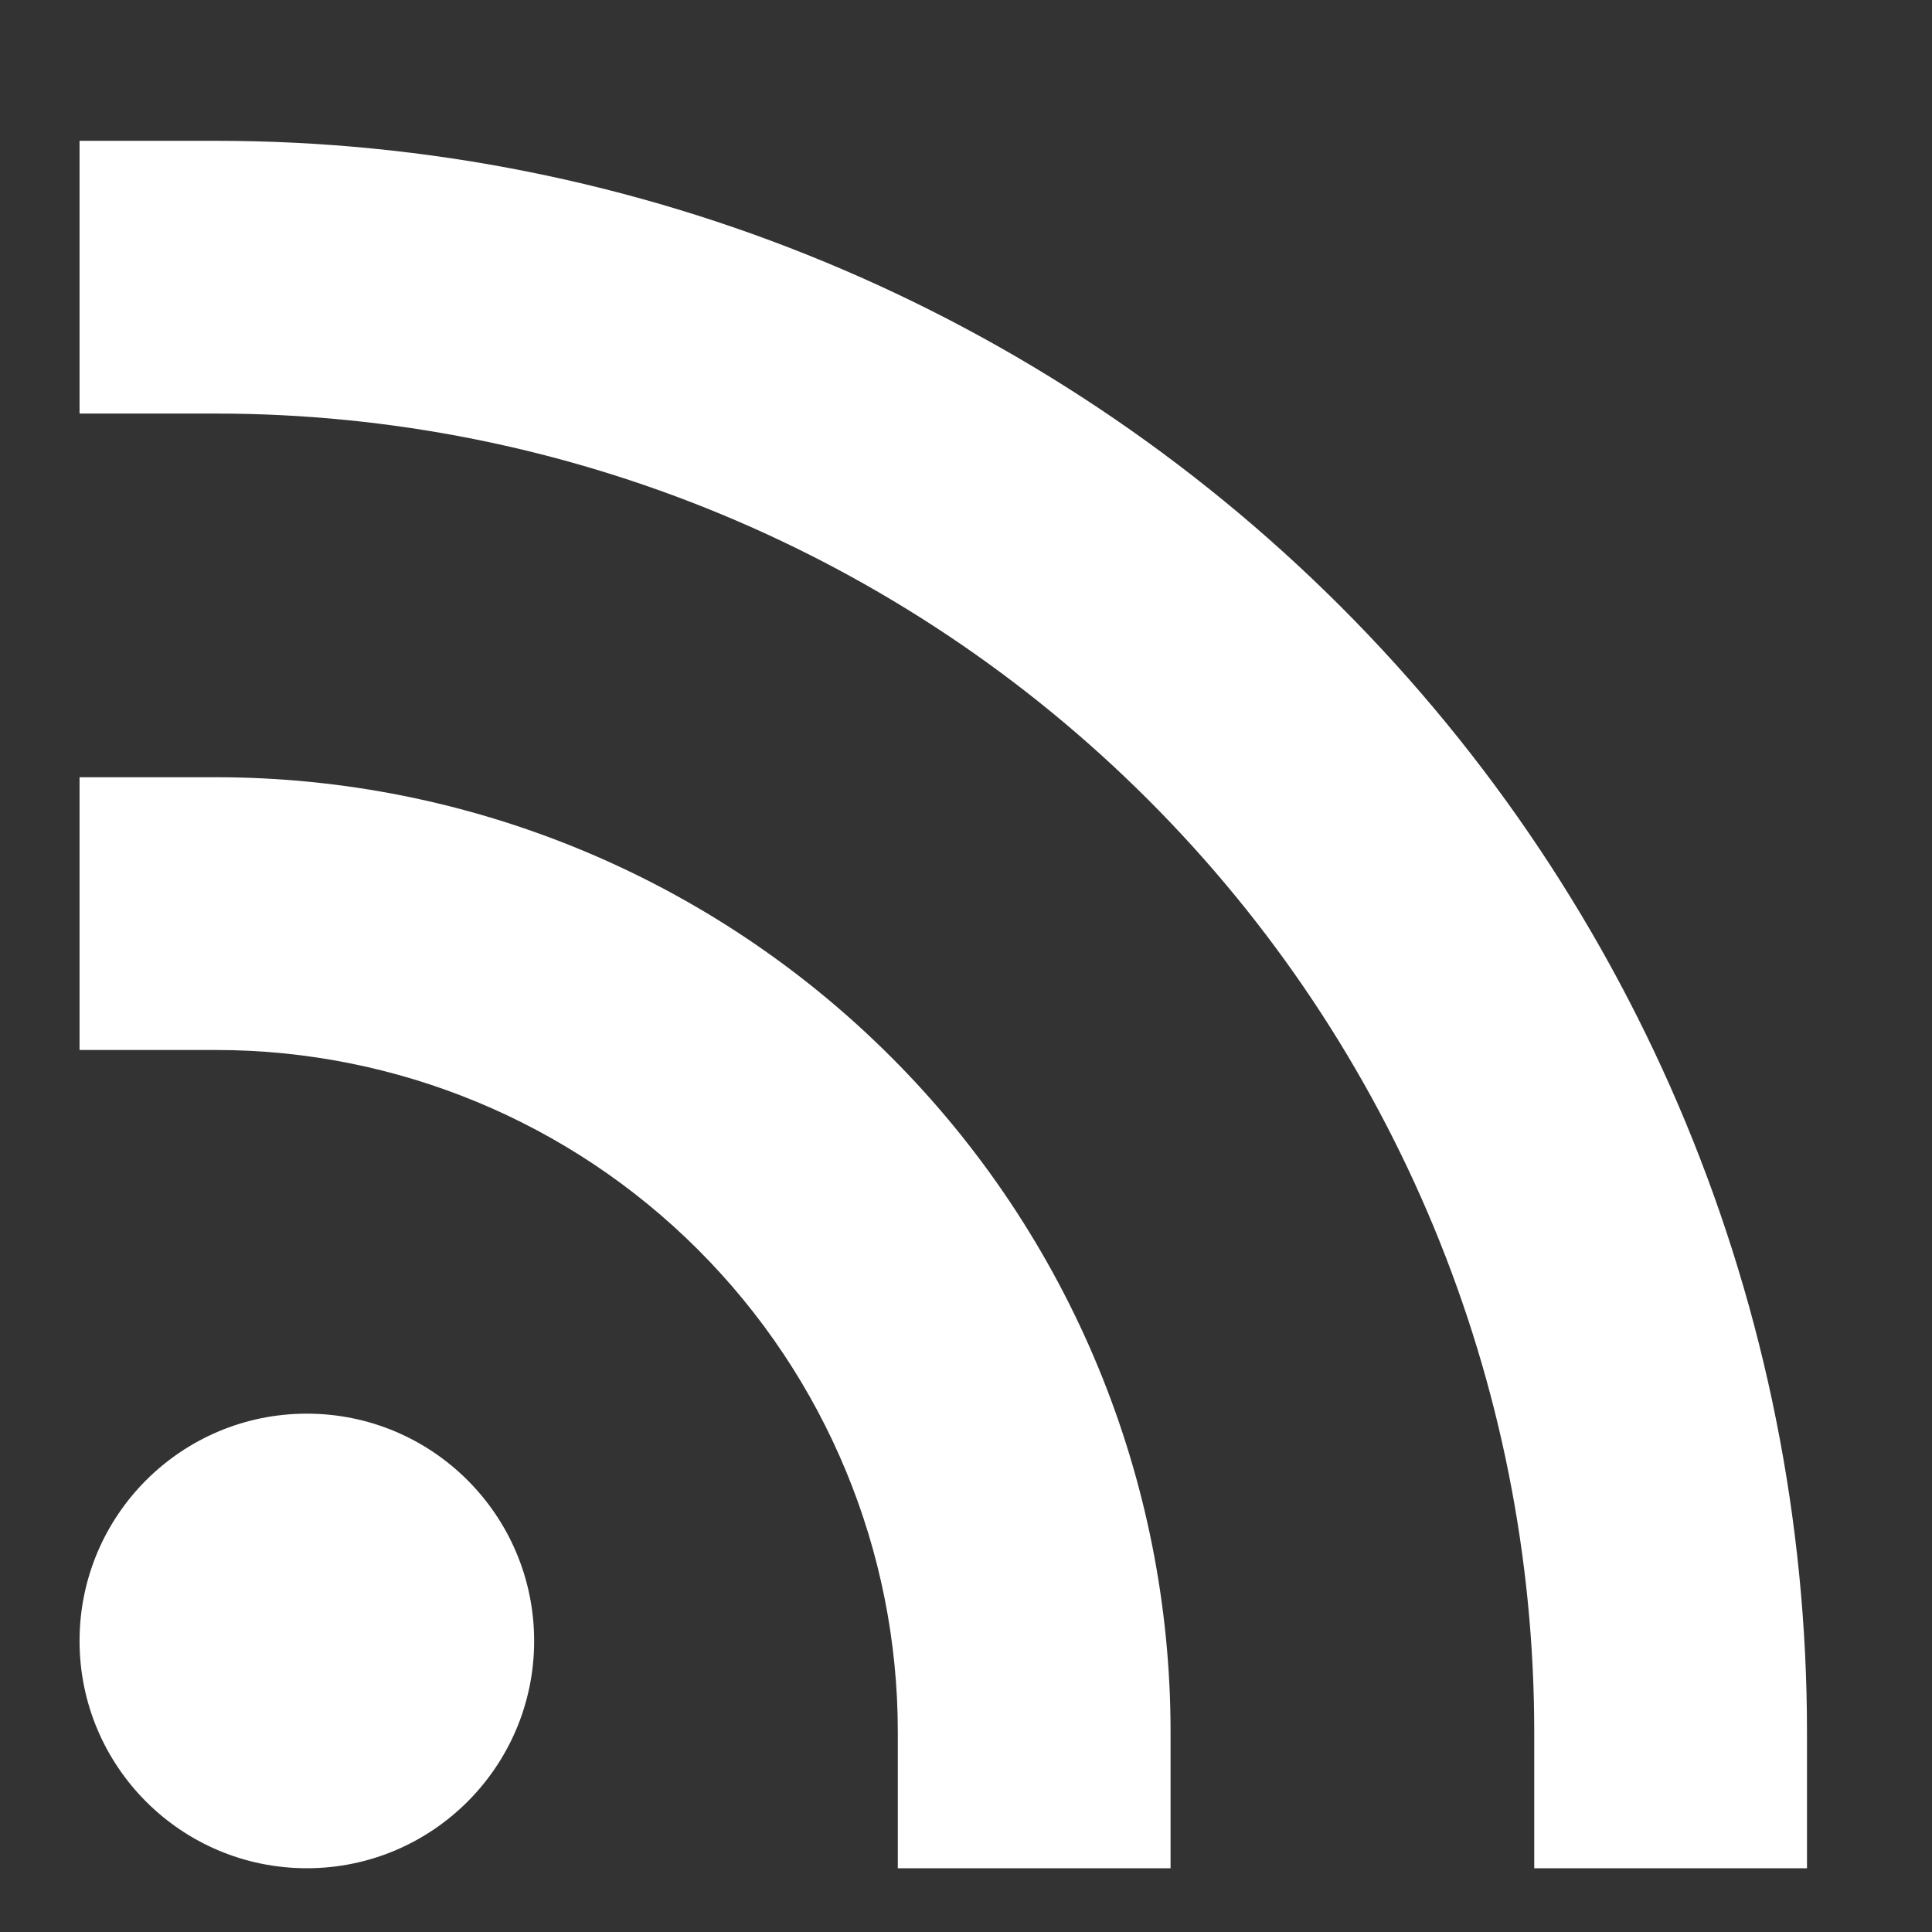 <svg width="17" height="17" viewBox="0 0 17 17" fill="none" xmlns="http://www.w3.org/2000/svg">
<rect x="0" y="0" width="17" height="17" fill="#333333" stroke="none"/>
<g clip-path="url(#clip0_8081_326)">
<path fill-rule="evenodd" clip-rule="evenodd" d="M0.7 1.239H1.9C5.613 1.239 9.174 2.714 11.799 5.339C14.425 7.965 15.9 11.525 15.9 15.239V16.439H13.5V15.239C13.5 12.162 12.278 9.211 10.102 7.036C7.927 4.861 4.976 3.639 1.9 3.639H0.7V1.239ZM0.7 6.839H1.9C4.128 6.839 6.264 7.724 7.839 9.299C9.415 10.874 10.3 13.011 10.3 15.239V16.439H7.9V15.239C7.9 13.647 7.268 12.121 6.142 10.996C5.017 9.871 3.491 9.239 1.9 9.239H0.7V6.839Z" fill="white"/>
<path d="M2.7 16.439C3.804 16.439 4.7 15.543 4.7 14.439C4.7 13.334 3.804 12.439 2.7 12.439C1.595 12.439 0.7 13.334 0.7 14.439C0.7 15.543 1.595 16.439 2.7 16.439Z" fill="white"/>
</g>
<defs>
<clipPath id="clip0_8081_326">
<rect width="16" height="16" fill="white" transform="translate(0.3 0.839)"/>
</clipPath>
</defs>
</svg>
